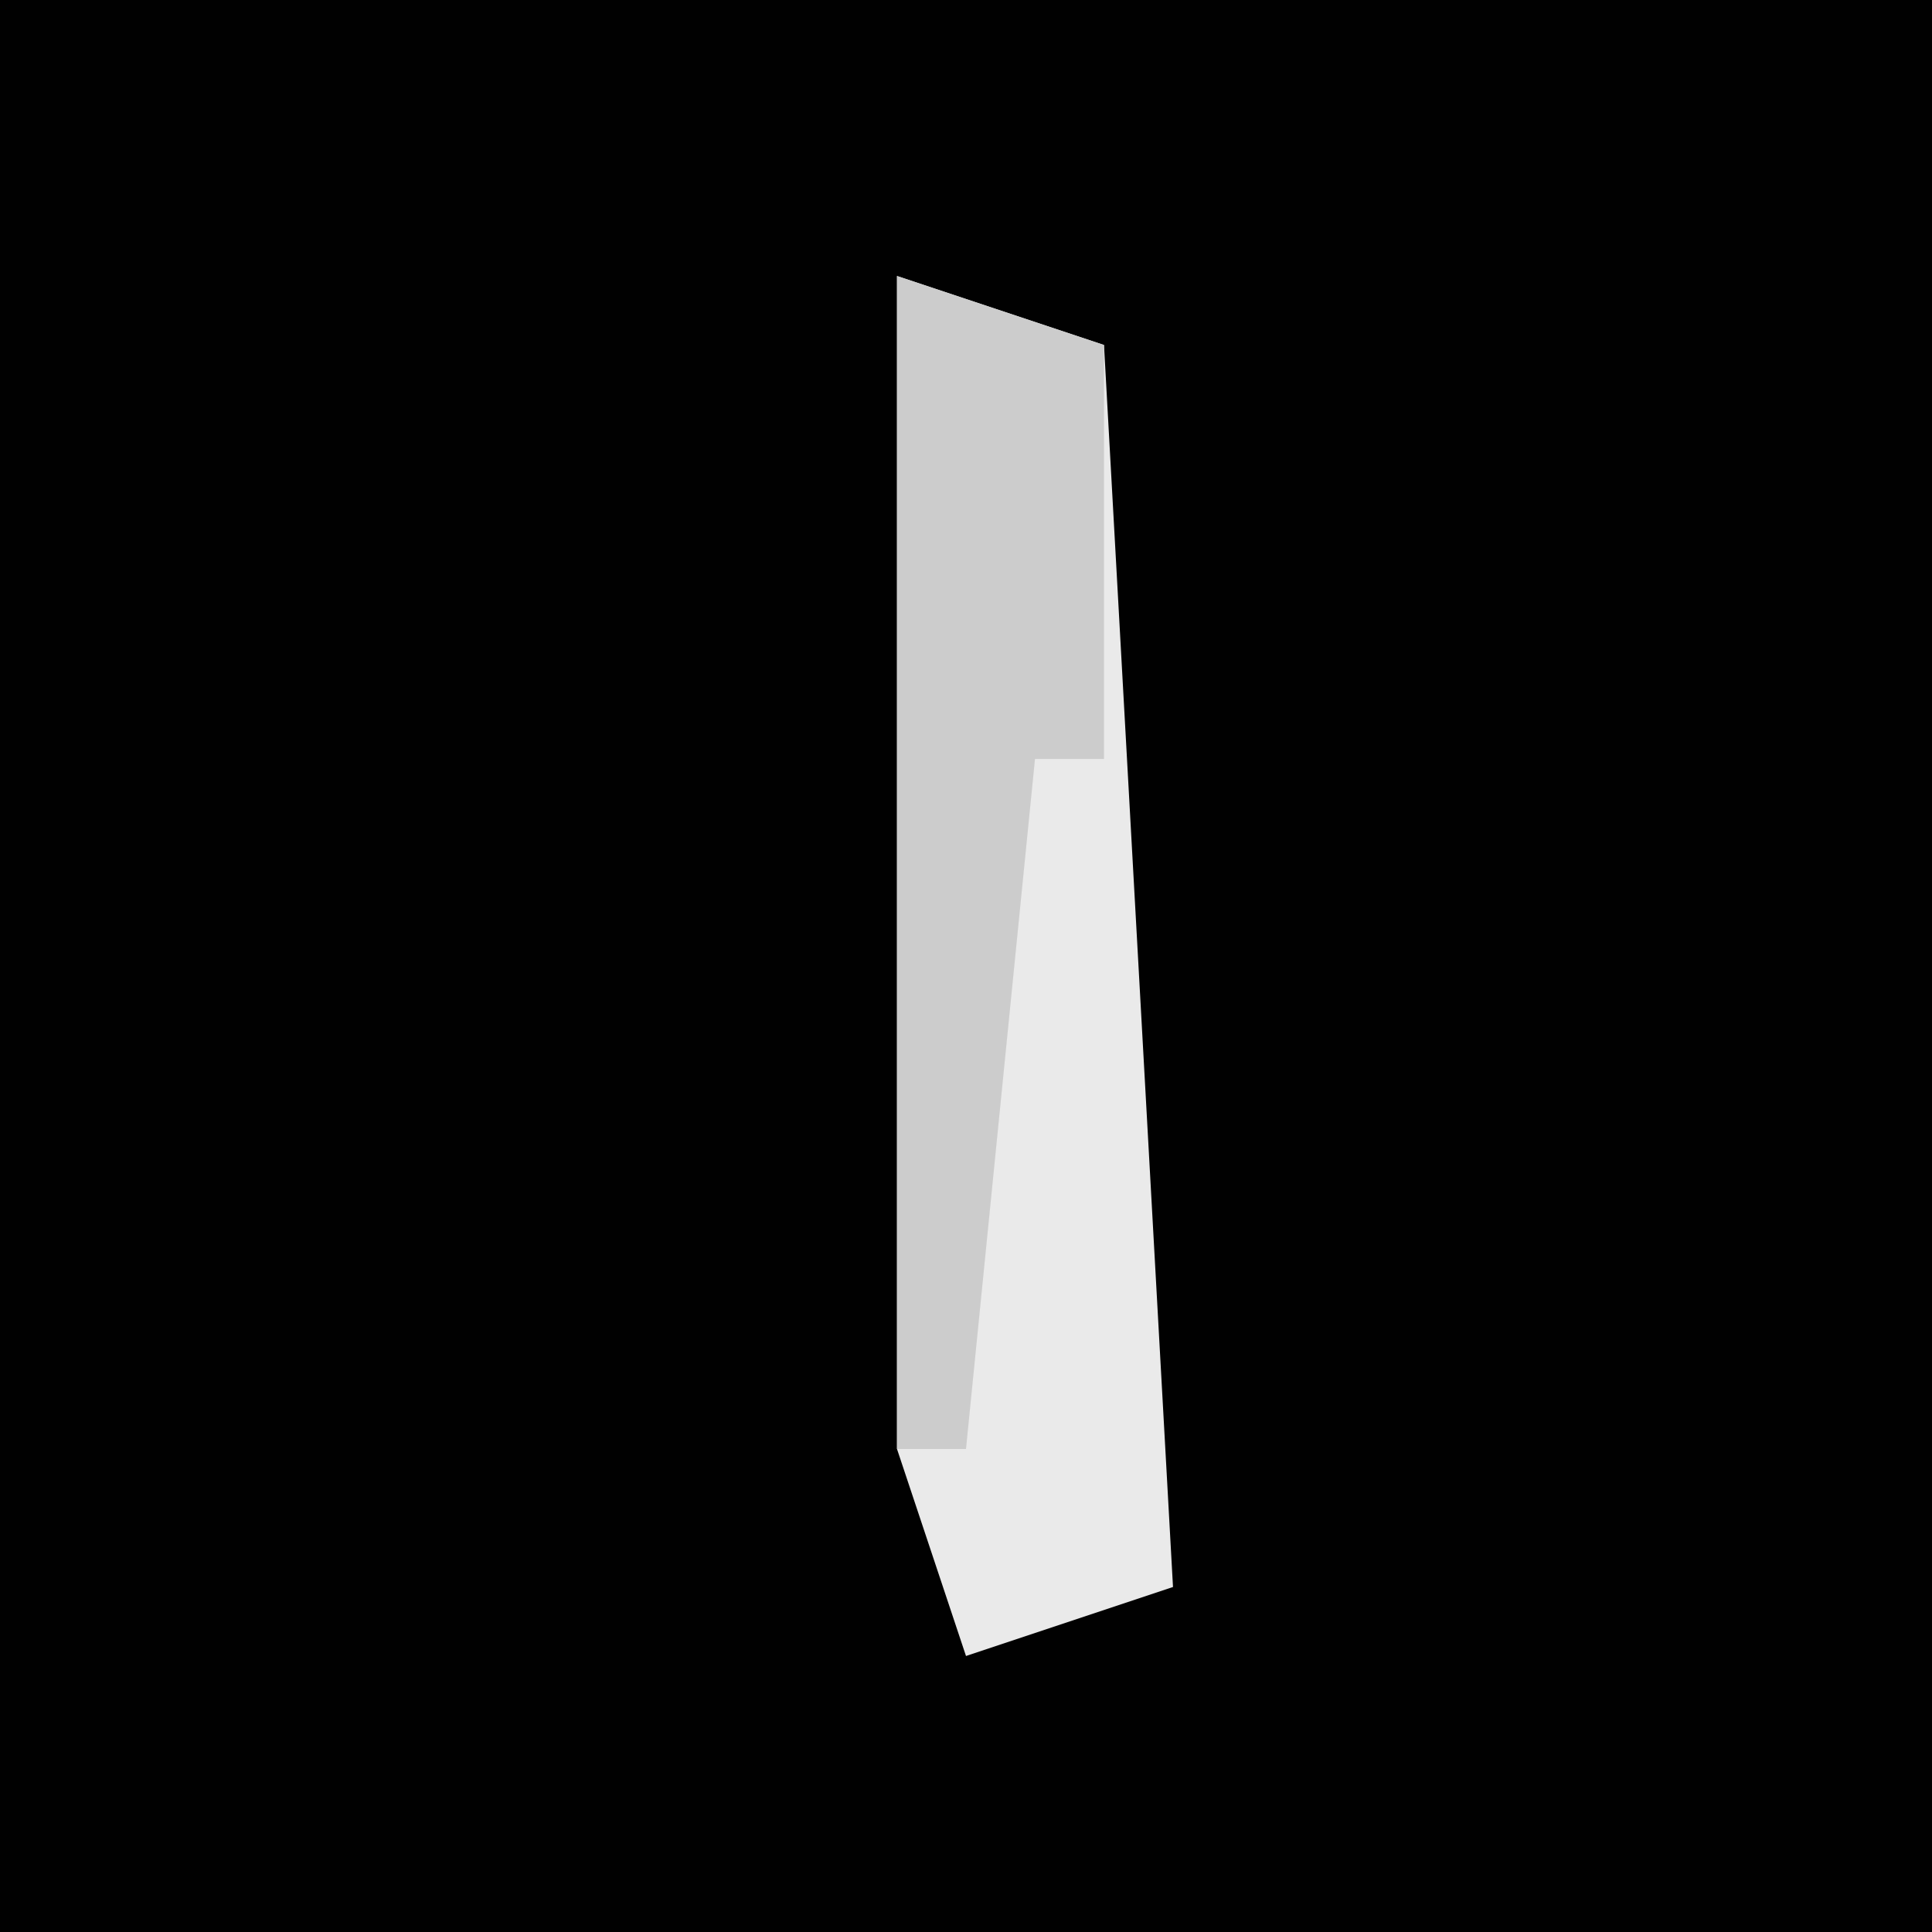 <?xml version="1.0" encoding="UTF-8"?>
<svg version="1.1" xmlns="http://www.w3.org/2000/svg" width="28" height="28">
<path d="M0,0 L28,0 L28,28 L0,28 Z " fill="#010101" transform="translate(0,0)"/>
<path d="M0,0 L3,1 L4,19 L1,20 L0,17 Z " fill="#EAEAEA" transform="translate(13,4)"/>
<path d="M0,0 L3,1 L3,7 L2,7 L1,17 L0,17 Z " fill="#CCCCCC" transform="translate(13,4)"/>
</svg>

